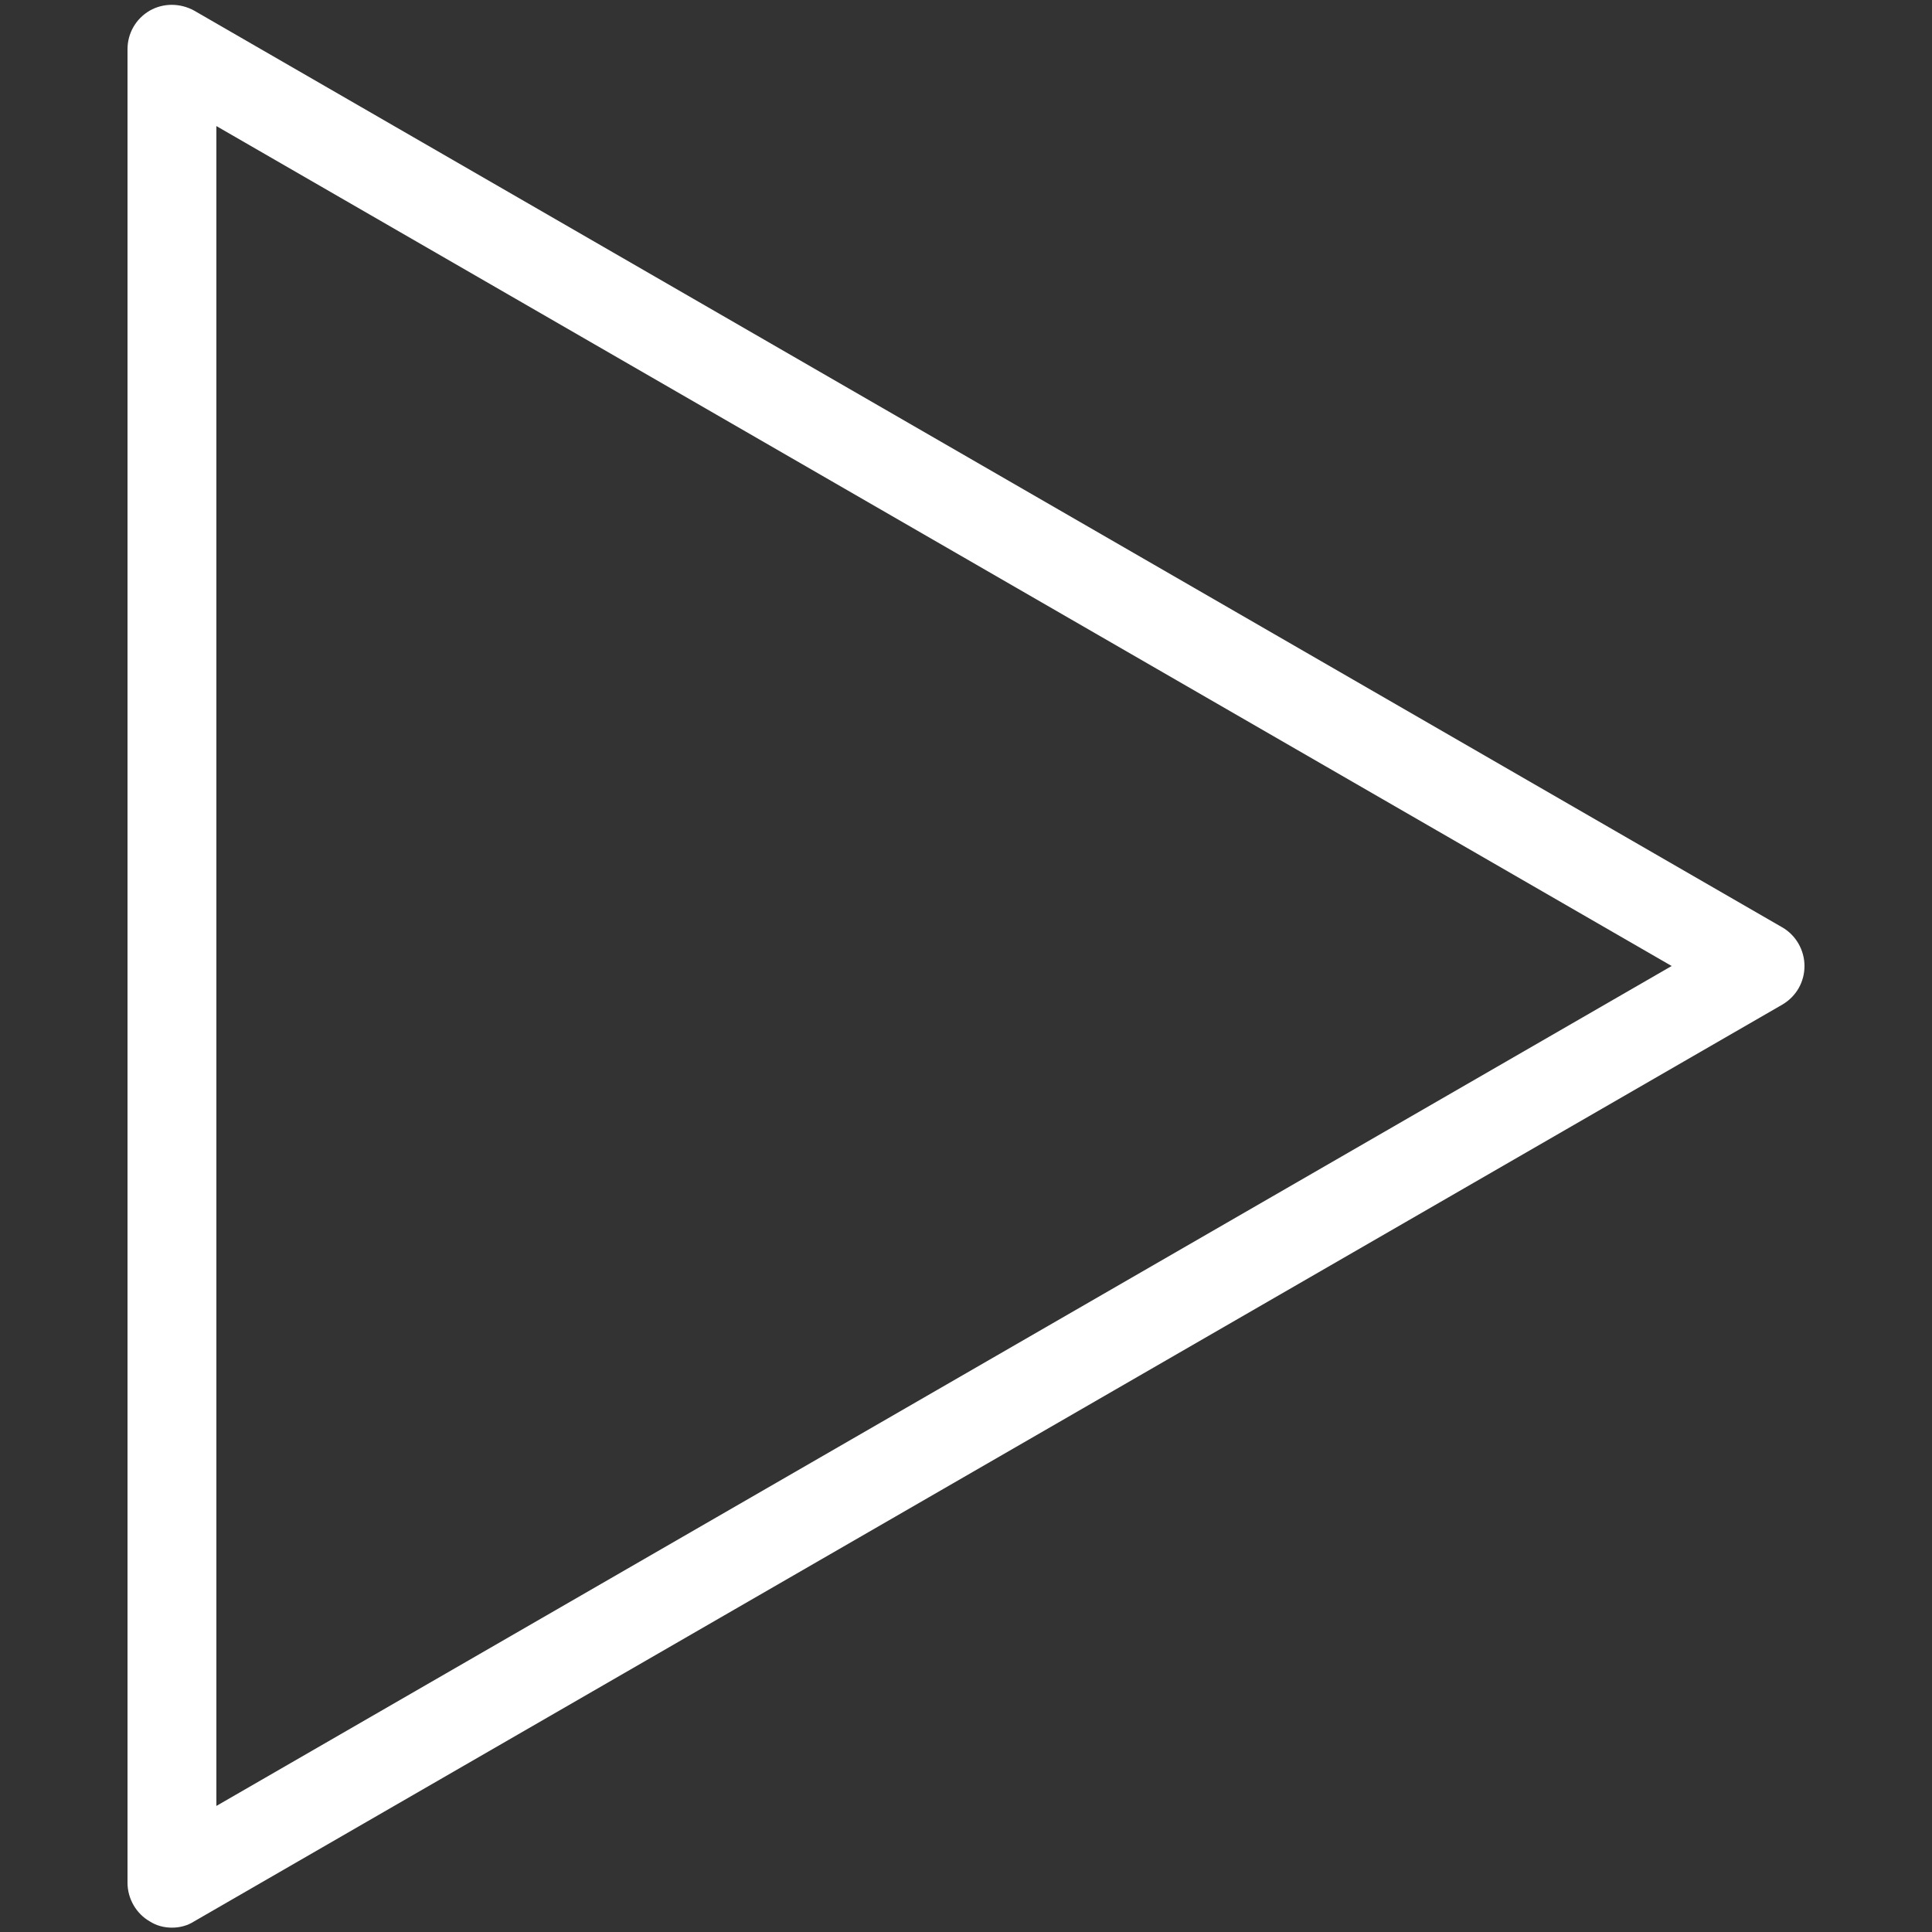 <?xml version="1.0" encoding="utf-8"?>
<!-- Generator: Adobe Illustrator 17.1.0, SVG Export Plug-In . SVG Version: 6.00 Build 0)  -->
<!DOCTYPE svg PUBLIC "-//W3C//DTD SVG 1.1//EN" "http://www.w3.org/Graphics/SVG/1.1/DTD/svg11.dtd">
<svg version="1.1" id="Layer_1" xmlns="http://www.w3.org/2000/svg" xmlns:xlink="http://www.w3.org/1999/xlink" x="0px" y="0px"
	 viewBox="0 0 400 400" enable-background="new 0 0 400 400" xml:space="preserve">
<rect x="0" y="0" width="400" height="400" fill="#333333" stroke="none"/>
<g>
	<path fill="#FFFFFF" d="M35.6,399.1c-1.6,0-3.2-0.4-4.6-1.3c-2.8-1.6-4.6-4.7-4.6-8V10.2c0-3.3,1.7-6.3,4.6-8
		c2.8-1.6,6.3-1.6,9.2,0L369,192c2.8,1.6,4.6,4.7,4.6,8c0,3.3-1.7,6.3-4.6,8L40.2,397.8C38.8,398.7,37.2,399.1,35.6,399.1z
		 M44.8,26.1v347.8L346.1,200L44.8,26.1z"/>
</g>
</svg>
